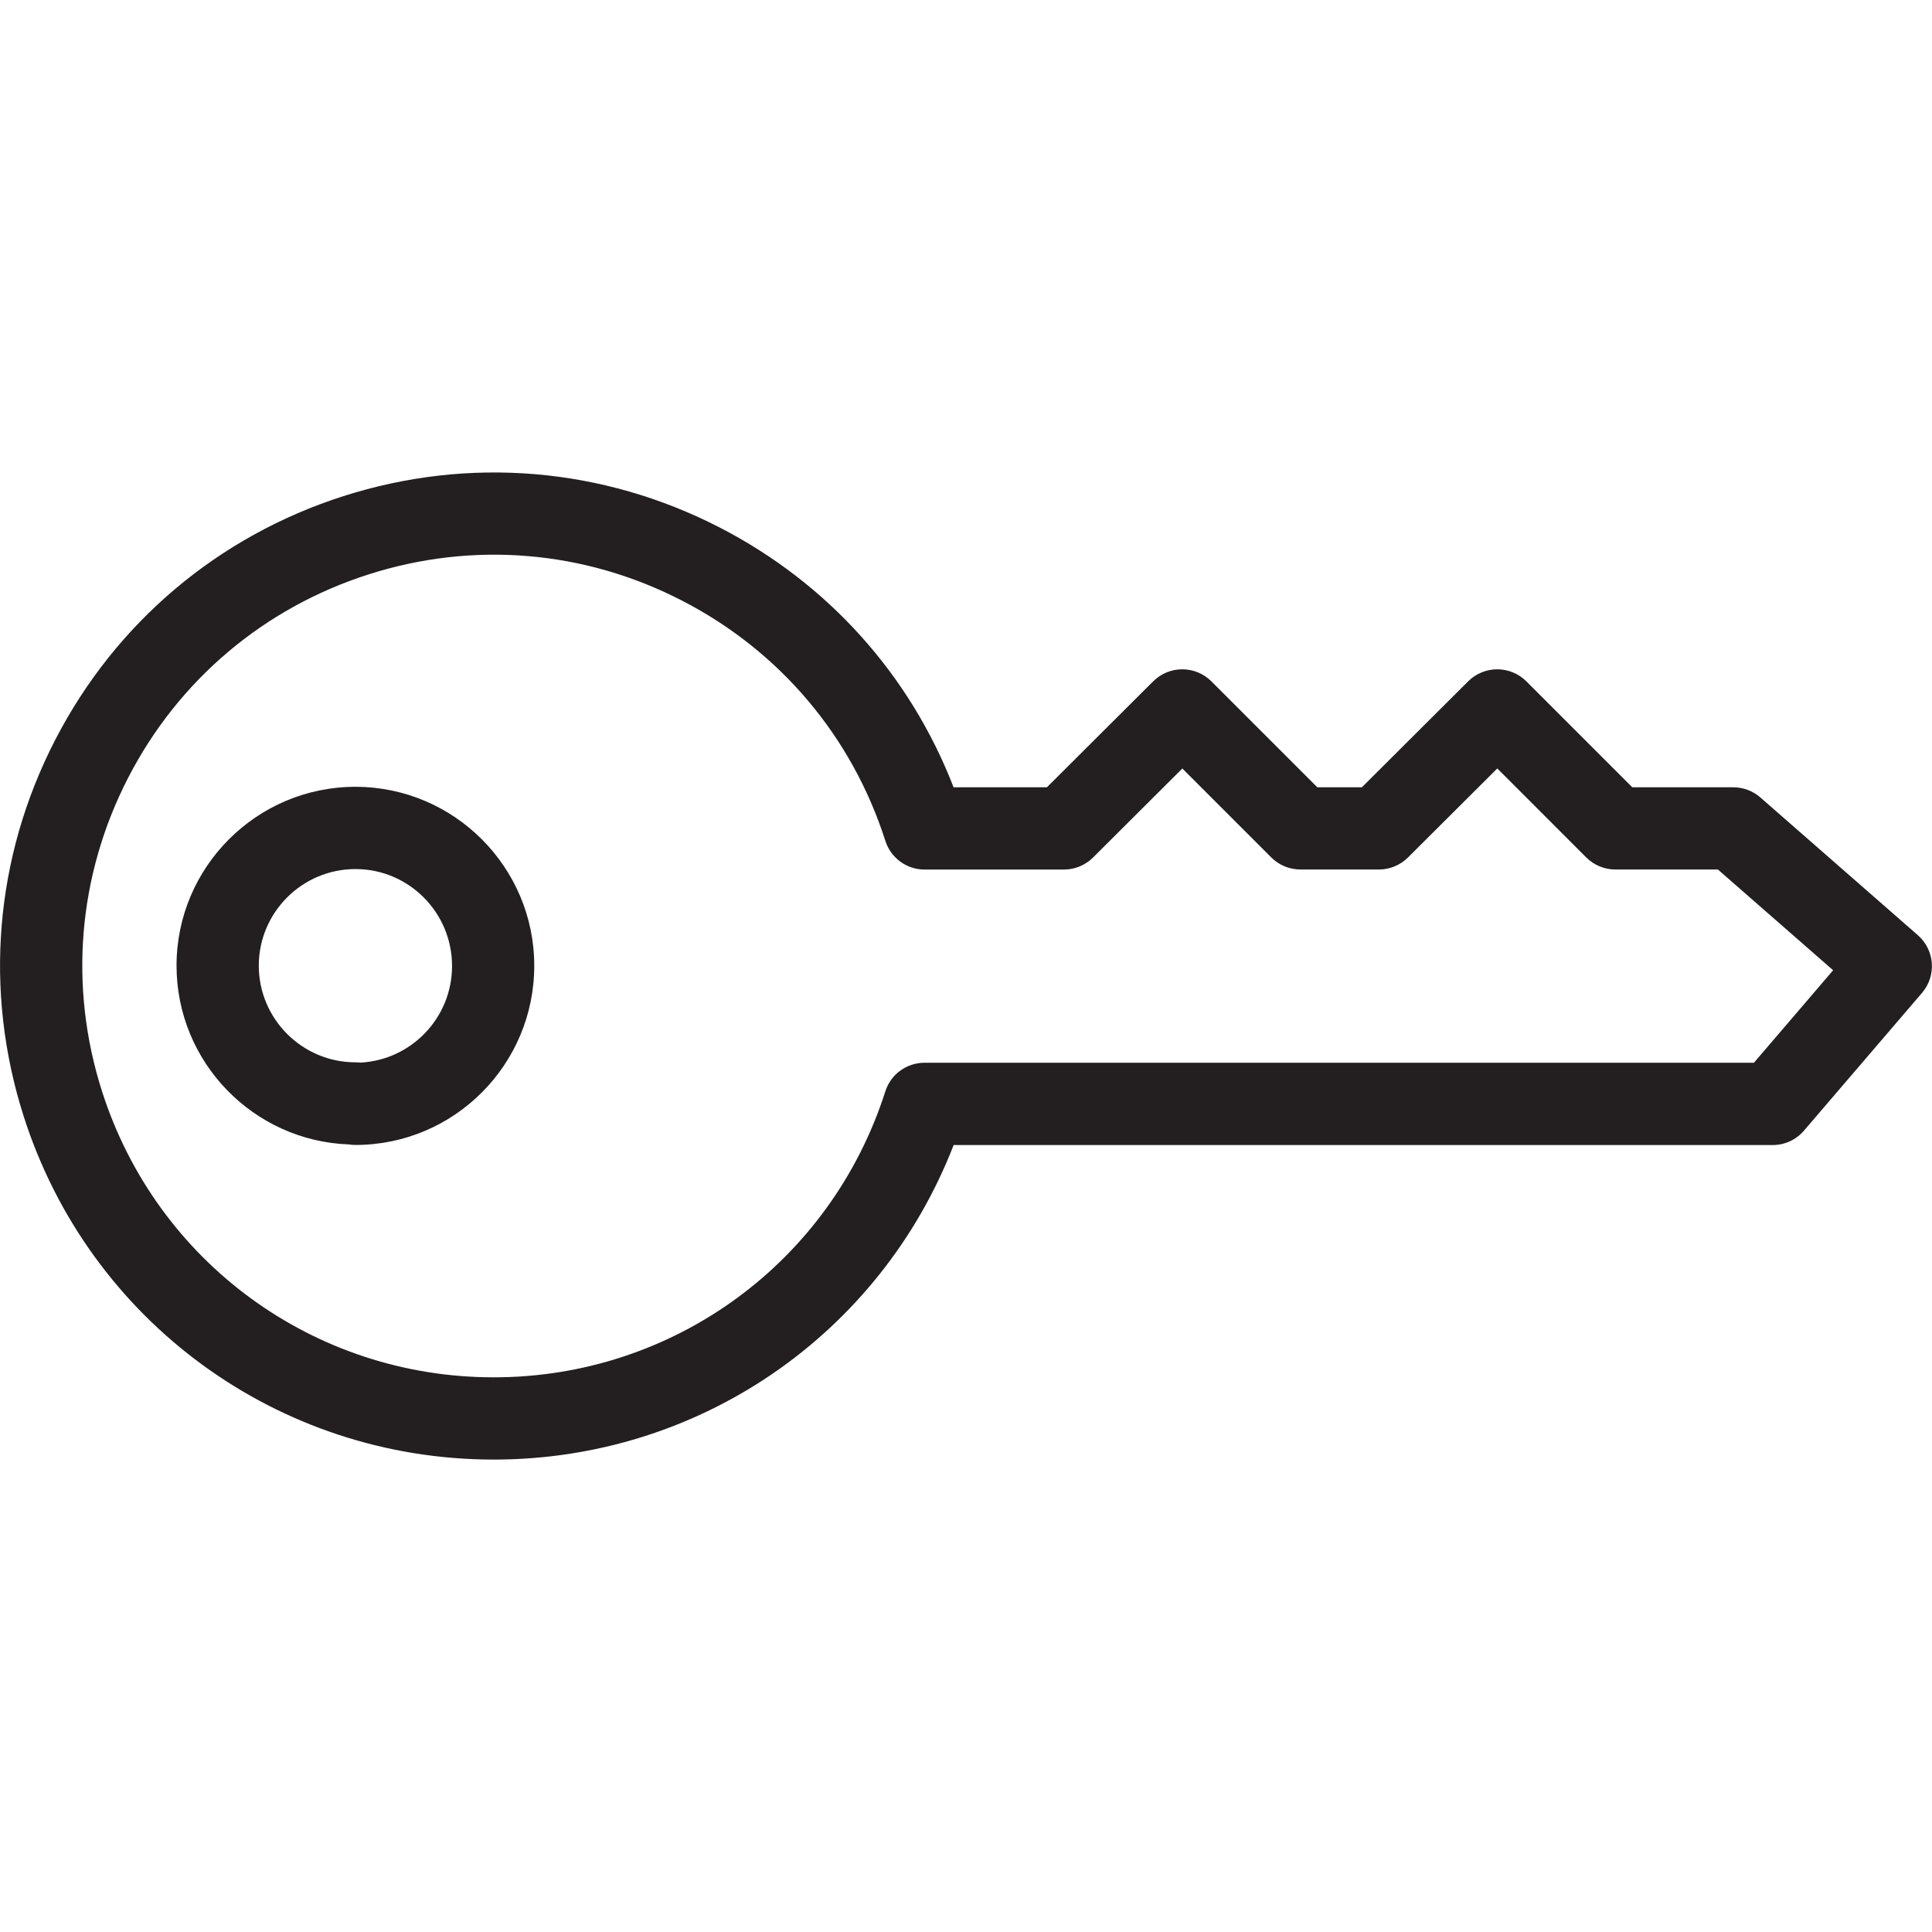 <?xml version="1.0" encoding="utf-8"?>
<!-- Generator: Adobe Illustrator 23.0.1, SVG Export Plug-In . SVG Version: 6.00 Build 0)  -->
<svg version="1.1" id="Layer_1" xmlns="http://www.w3.org/2000/svg" xmlns:xlink="http://www.w3.org/1999/xlink" x="0px" y="0px"
	 viewBox="0 0 40 40" style="enable-background:new 0 0 40 40;" xml:space="preserve">
<style type="text/css">
	.st0{fill:#231F20;}
</style>
<path class="st0" d="M10.222,30.219c-0.004,0-0.008,0-0.012,0l0,0c-4.456-0.006-8.362-2.861-9.719-7.105
	c-0.831-2.599-0.6-5.366,0.65-7.792s3.371-4.219,5.969-5.05c2.599-0.831,5.367-0.599,7.792,0.65
	c2.239,1.154,3.939,3.049,4.841,5.378h1.932l2.202-2.195c0.333-0.331,0.871-0.33,1.203,0.001l2.194,2.194h0.922l2.202-2.195
	c0.333-0.331,0.871-0.33,1.203,0.001l2.194,2.194h2.091c0.206,0,0.406,0.075,0.56,0.21l3.261,2.852
	c0.352,0.308,0.39,0.841,0.086,1.195l-2.444,2.852c-0.162,0.189-0.398,0.298-0.647,0.298H19.744
	C18.224,27.627,14.474,30.219,10.222,30.219z M10.211,28.516c0.004,0,0.007,0,0.011,0c3.718,0,6.976-2.378,8.108-5.921
	c0.113-0.353,0.441-0.592,0.811-0.592h17.172l1.64-1.915l-2.386-2.086h-2.123c-0.226,0-0.442-0.09-0.602-0.249L31,15.91l-1.85,1.844
	c-0.16,0.159-0.376,0.248-0.601,0.248h-1.626c-0.226,0-0.442-0.09-0.602-0.249l-1.842-1.842l-1.85,1.844
	c-0.16,0.159-0.376,0.248-0.601,0.248h-2.886c-0.37,0-0.698-0.239-0.811-0.592c-0.693-2.166-2.187-3.933-4.209-4.975
	C12.1,11.392,9.793,11.2,7.629,11.893c-2.166,0.693-3.933,2.187-4.975,4.208c-1.042,2.022-1.234,4.327-0.542,6.493
	C3.243,26.132,6.498,28.512,10.211,28.516L10.211,28.516z M7.359,23.705c-0.046,0-0.091-0.003-0.136-0.011
	c-1.979-0.072-3.568-1.704-3.568-3.701c0-2.042,1.662-3.703,3.703-3.703s3.703,1.662,3.703,3.703
	C11.062,22.044,9.401,23.705,7.359,23.705z M7.359,17.993c-1.103,0-2.001,0.898-2.001,2s0.898,2.001,2.001,2.001
	c0.034,0,0.067,0.002,0.1,0.006c1.057-0.052,1.9-0.929,1.9-1.998C9.36,18.891,8.462,17.993,7.359,17.993z"/>
</svg>
